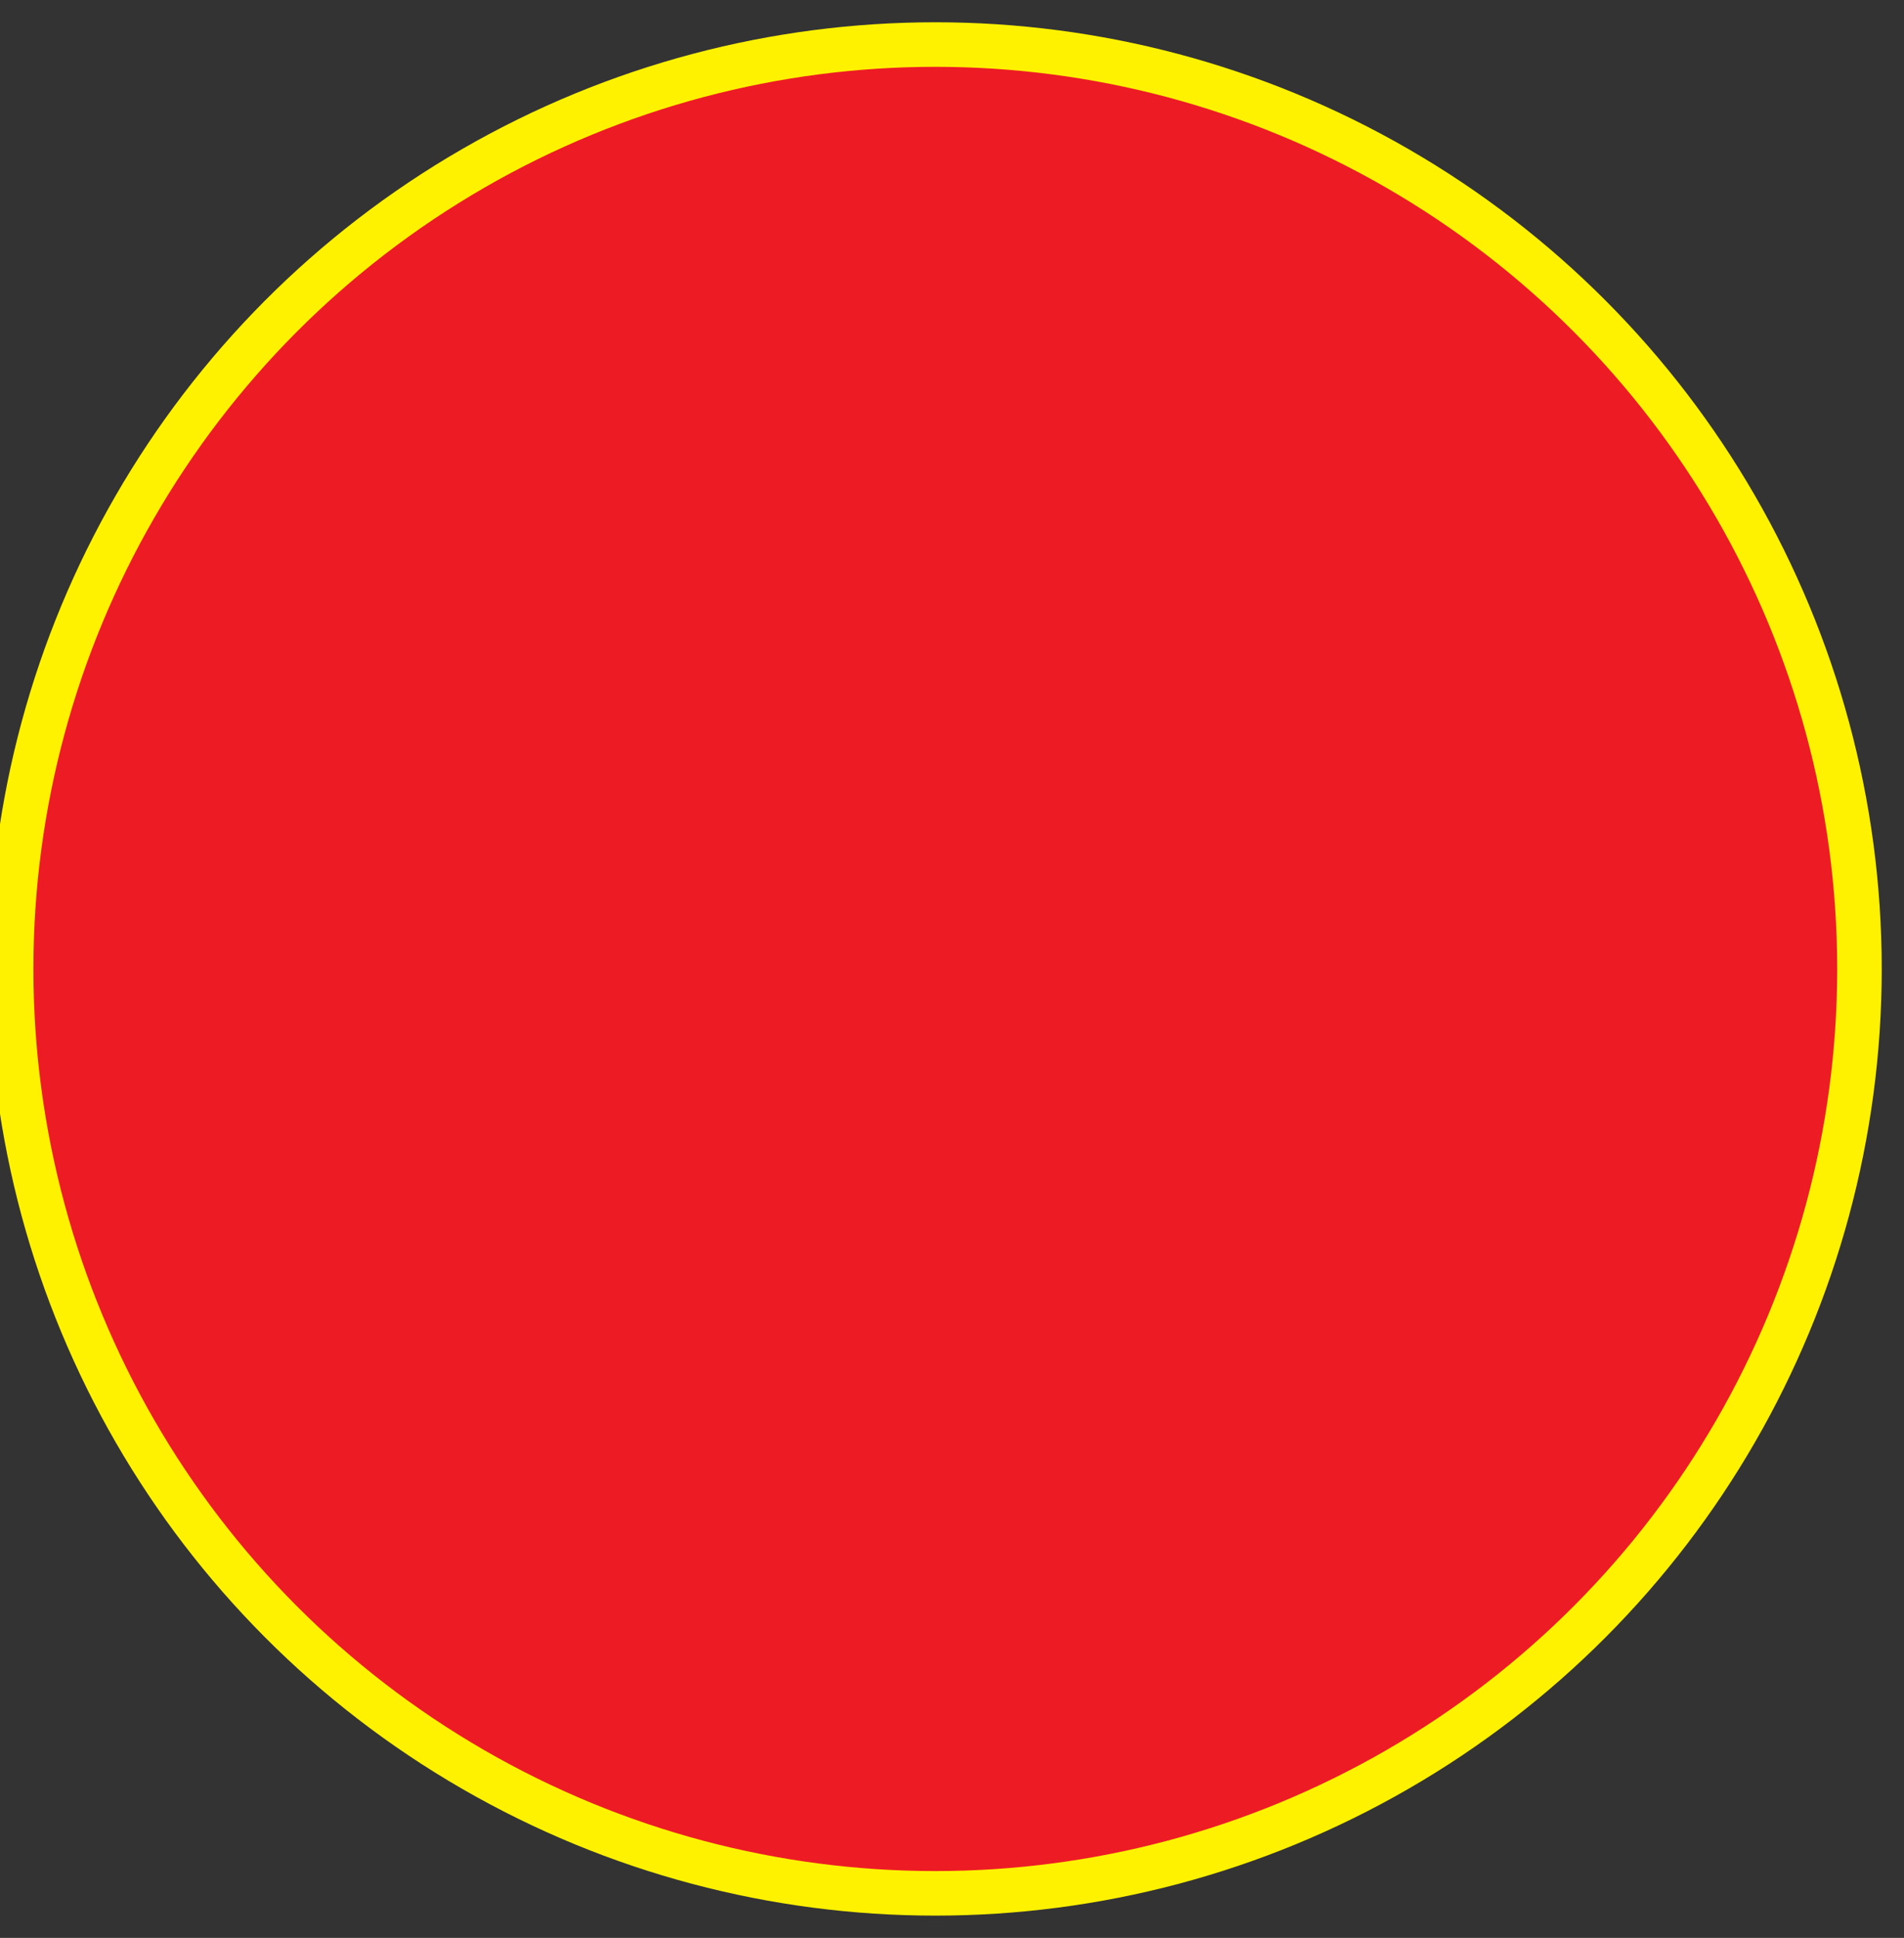 <?xml version="1.0" encoding="utf-8"?>
<!-- Generator: Adobe Illustrator 15.0.0, SVG Export Plug-In . SVG Version: 6.00 Build 0)  -->
<!DOCTYPE svg PUBLIC "-//W3C//DTD SVG 1.1//EN" "http://www.w3.org/Graphics/SVG/1.1/DTD/svg11.dtd">
<svg version="1.1" id="Layer_1" xmlns="http://www.w3.org/2000/svg" xmlns:xlink="http://www.w3.org/1999/xlink" x="0px" y="0px"
	 width="171px" height="174px" viewBox="0 0 171 174" enable-background="new 0 0 171 174" xml:space="preserve">
<rect x="0" y="0" width="171" height="174" fill="#333333" stroke="none"/>
<circle fill="#ED1C24" stroke="#FFF200" stroke-width="4" stroke-miterlimit="10" cx="84" cy="87" r="83"/>
</svg>
